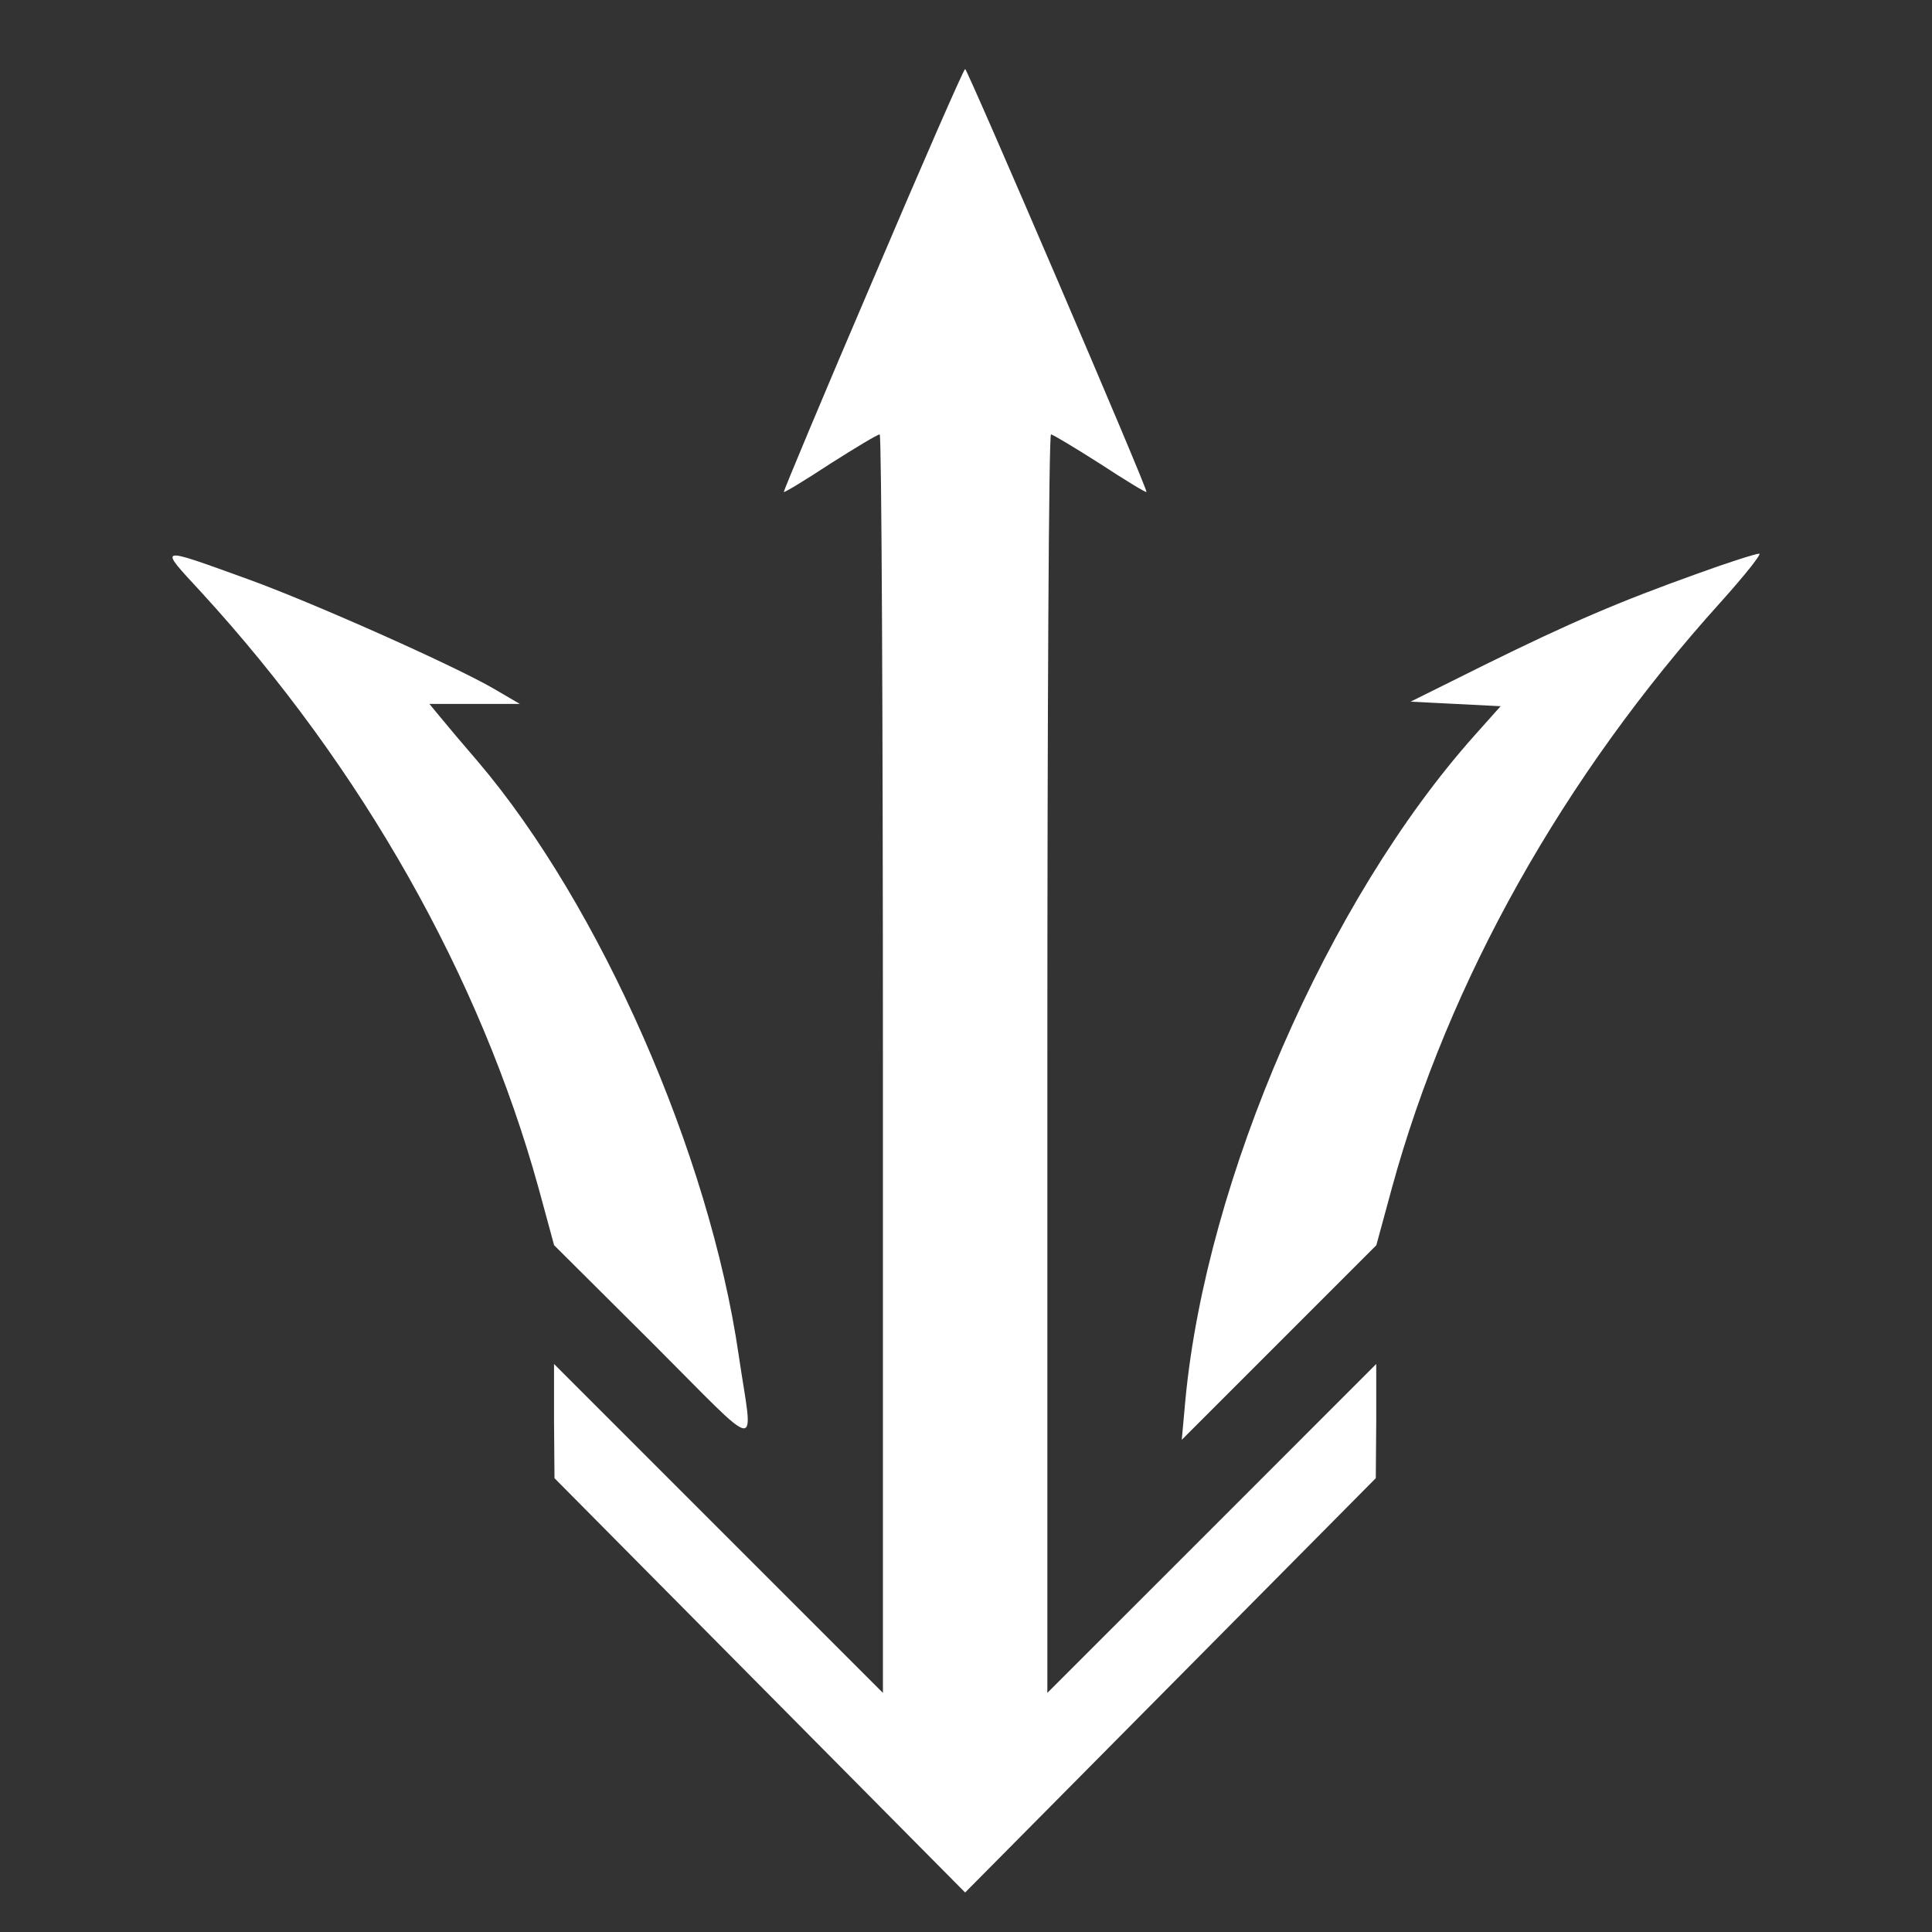 <svg width="56" height="56" viewBox="0 0 56 56" fill="none" xmlns="http://www.w3.org/2000/svg">
<rect x="0" y="0" width="56" height="56" fill="#333333" stroke="none"/>
<path d="M25.3 8.117C23.857 11.48 22.705 14.247 22.718 14.26C22.732 14.287 23.341 13.916 24.069 13.439C24.797 12.976 25.433 12.592 25.499 12.592C25.552 12.592 25.592 20.801 25.592 30.824V49.069L20.825 44.303L16.059 39.536V41.191L16.072 42.846L22.017 48.844L27.975 54.855L33.933 48.844L39.878 42.846L39.891 41.191V39.536L35.125 44.303L30.358 49.069V30.824C30.358 20.801 30.398 12.592 30.464 12.592C30.517 12.592 31.152 12.976 31.881 13.439C32.609 13.916 33.218 14.287 33.231 14.26C33.284 14.207 28.041 2 27.975 2C27.935 2 26.73 4.754 25.3 8.117Z" fill="white"/>
<path d="M5.84 17.173C10.5 22.258 13.916 28.308 15.611 34.438L16.061 36.093L18.921 38.94C22.165 42.184 21.834 42.144 21.41 39.271C20.563 33.446 17.398 26.243 13.85 22.072C13.426 21.582 12.936 21 12.764 20.788L12.447 20.404H13.757H15.068L14.274 19.94C13.069 19.252 9.057 17.465 7.19 16.789C4.516 15.823 4.582 15.809 5.84 17.173Z" fill="white"/>
<path d="M49.229 16.617C46.898 17.451 45.521 18.047 43.072 19.252L40.887 20.338L42.198 20.404L43.496 20.47L42.728 21.331C38.491 26.084 34.969 34.16 34.36 40.569L34.254 41.734L37.074 38.914L39.894 36.093L40.344 34.438C41.986 28.441 45.309 22.509 49.877 17.451C50.579 16.67 51.082 16.035 50.99 16.048C50.897 16.048 50.102 16.299 49.229 16.617Z" fill="white"/>
</svg>
